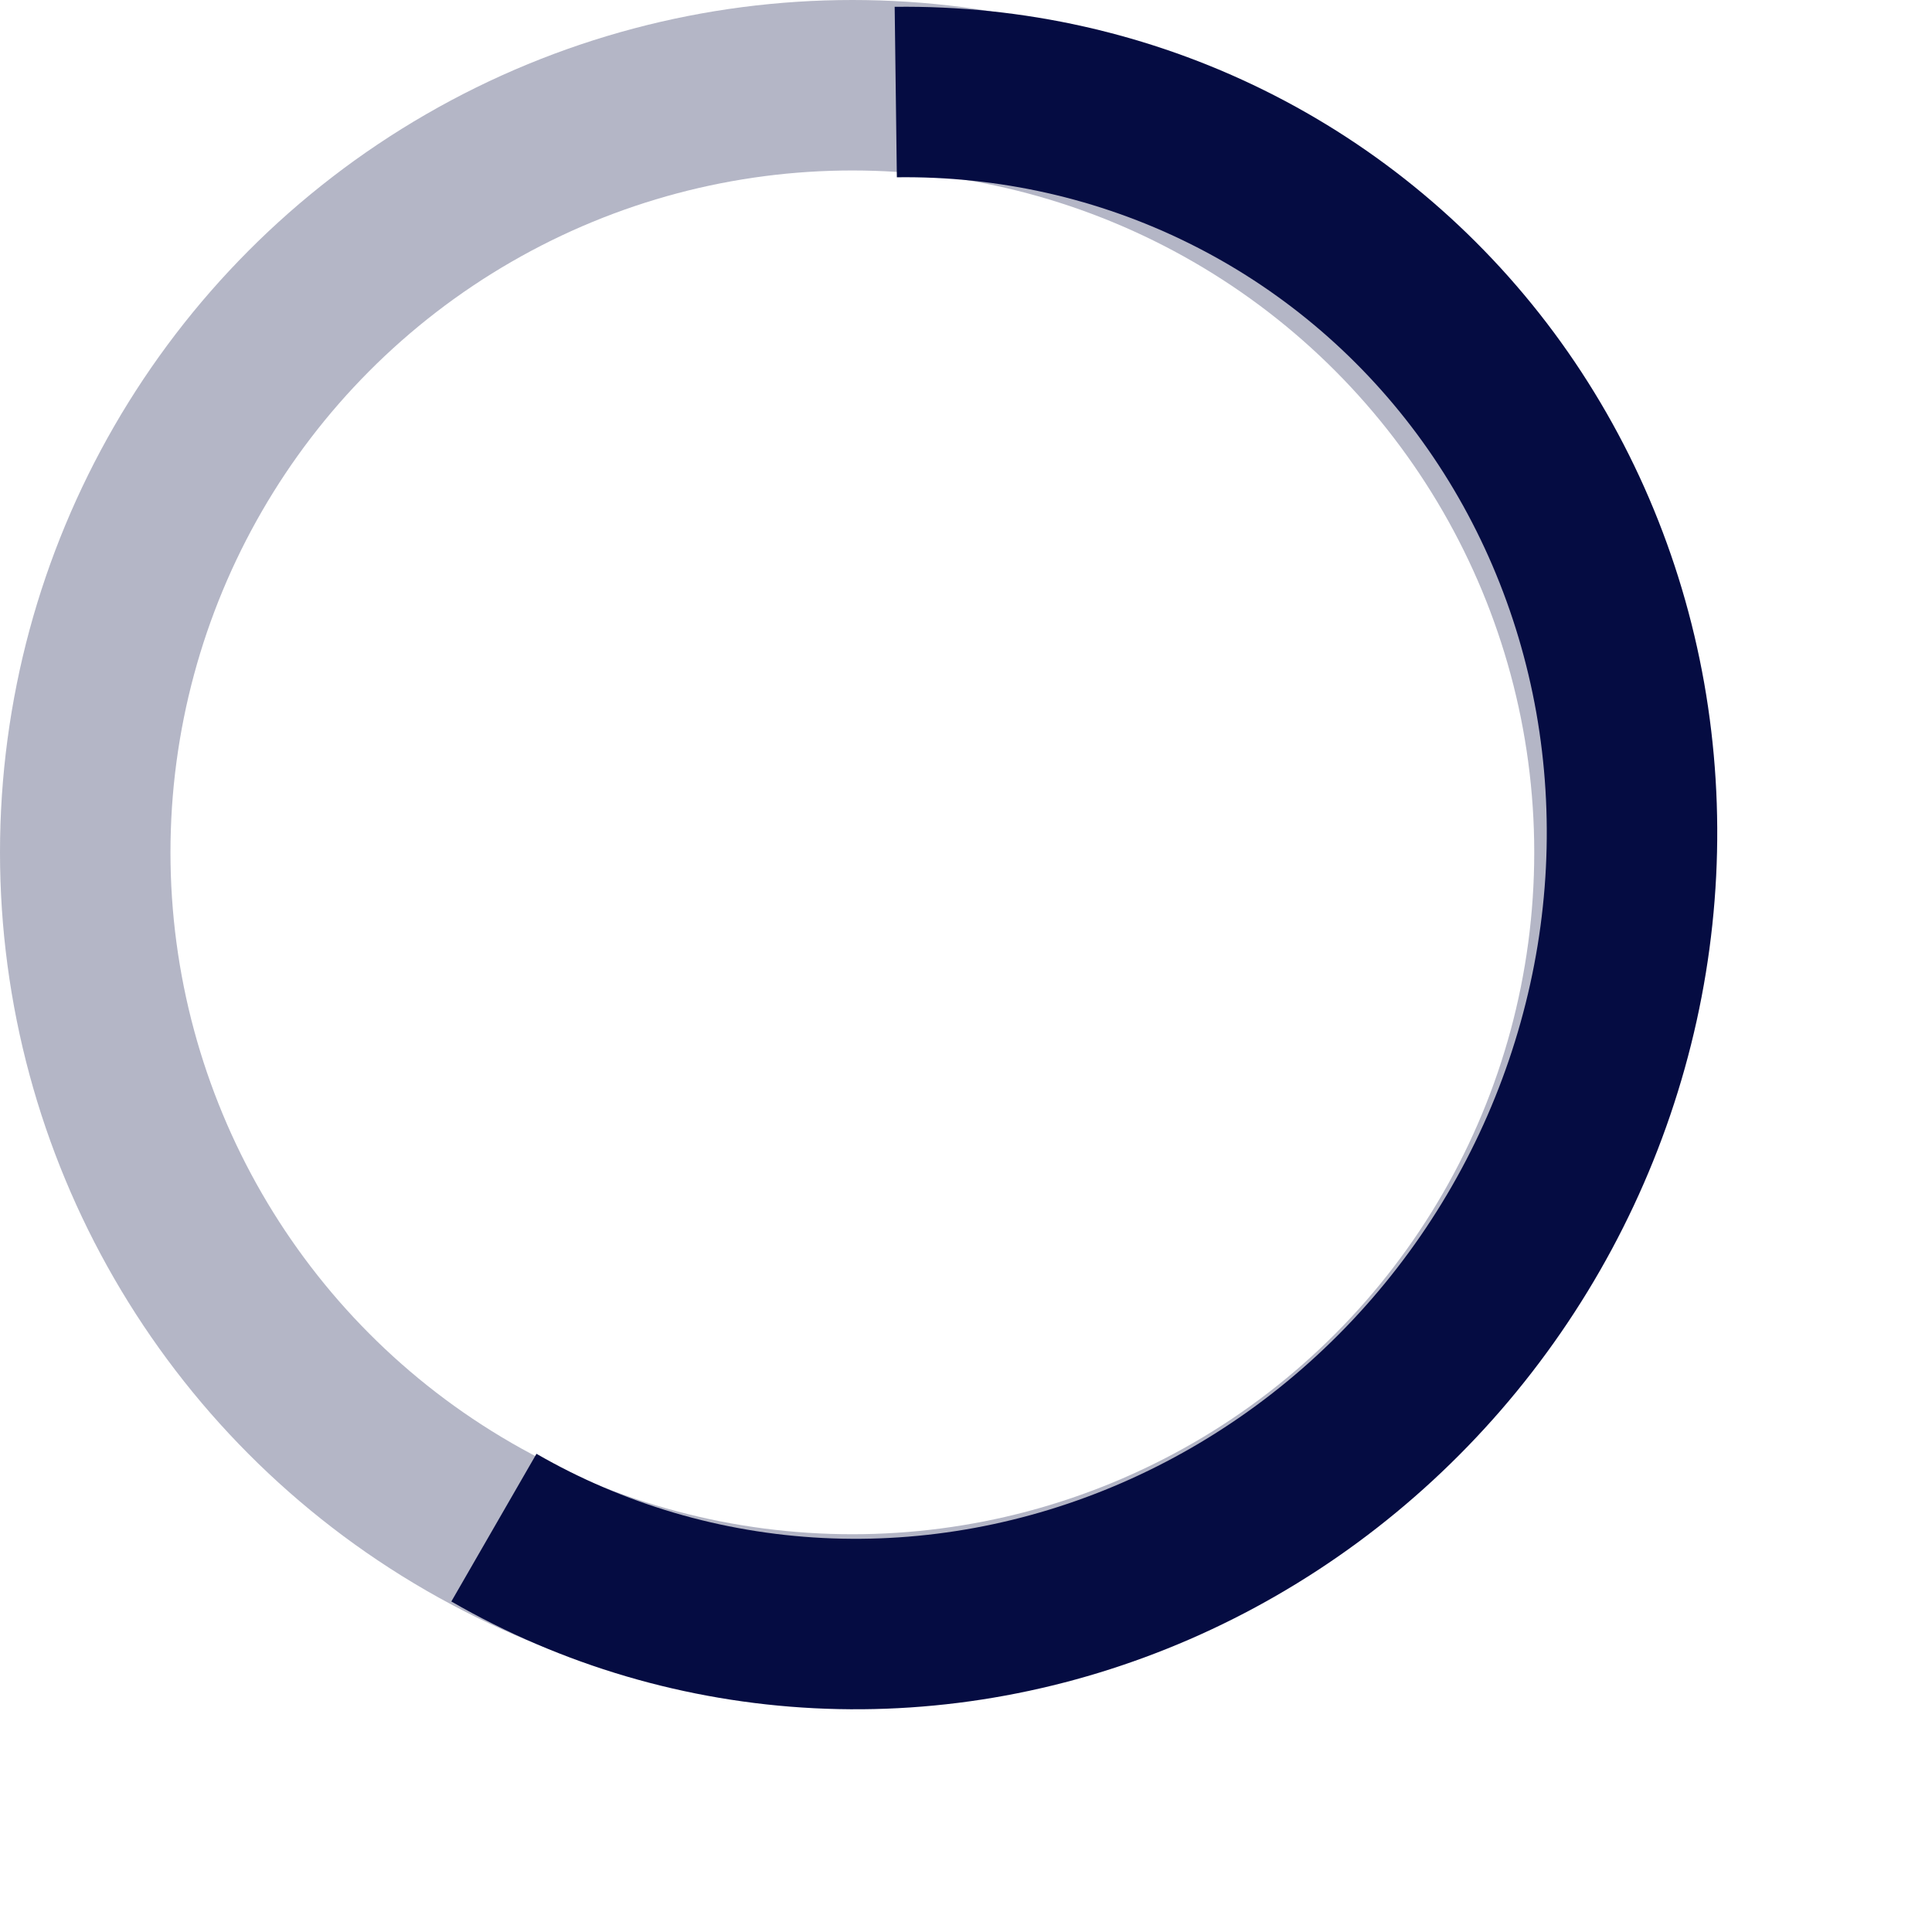 <svg width="17" height="17" viewBox="0 0 17 17" fill="none" xmlns="http://www.w3.org/2000/svg">
<circle opacity="0.3" cx="7.5" cy="7.5" r="6.75" stroke="#050C42" stroke-width="1.5"/>
<path d="M4.346 13.442C5.215 13.943 6.192 14.231 7.202 14.282C8.212 14.333 9.227 14.146 10.17 13.736C11.113 13.326 11.958 12.704 12.64 11.917C13.322 11.13 13.822 10.2 14.102 9.199C14.383 8.197 14.435 7.151 14.257 6.141C14.078 5.131 13.672 4.184 13.071 3.373C12.47 2.563 11.689 1.91 10.79 1.466C9.89 1.021 8.895 0.797 7.882 0.81" stroke="#050C42" stroke-width="1.5"/>
</svg>
